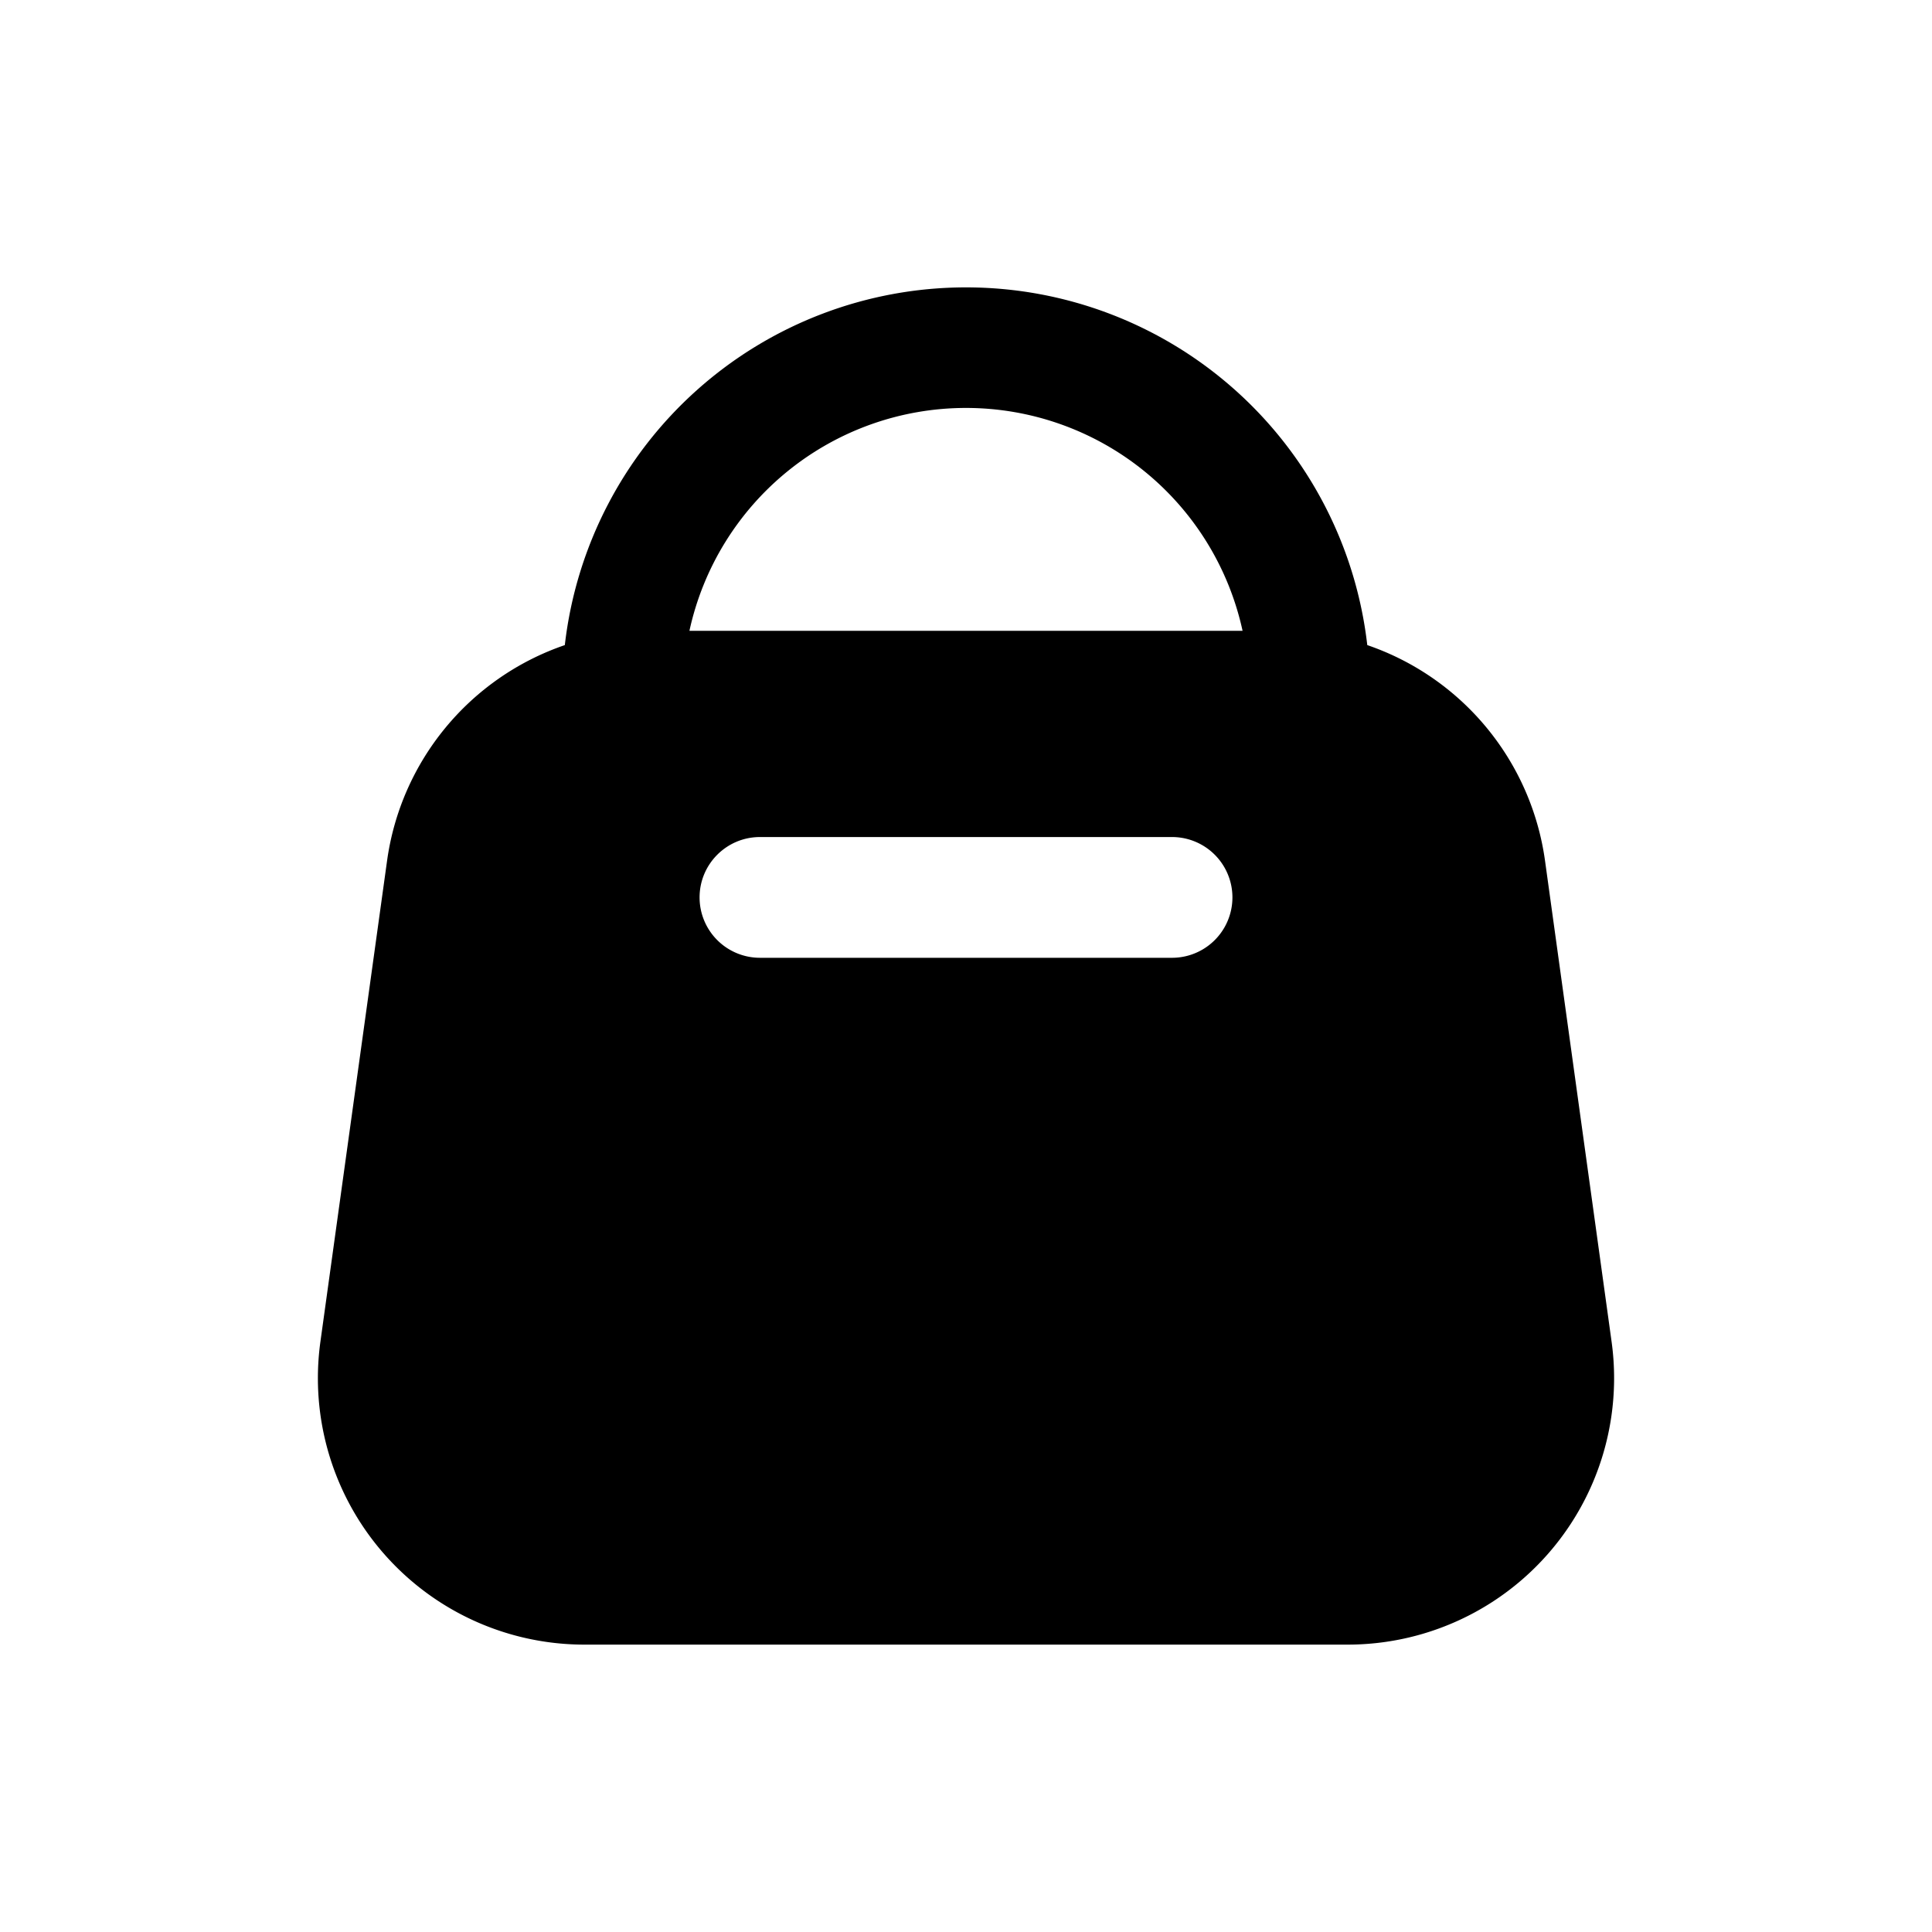 <svg xmlns="http://www.w3.org/2000/svg" width="20" height="20" fill="none" class="persona-icon" viewBox="0 0 20 20"><path fill="currentColor" fill-rule="evenodd" d="M10 2.975a4.18 4.18 0 0 0-4.153 3.703 2.76 2.76 0 0 0-1.84 2.232l-.69 4.978a2.758 2.758 0 0 0 2.732 3.137h7.902a2.758 2.758 0 0 0 2.732-3.137l-.689-4.978a2.76 2.76 0 0 0-1.84-2.232A4.18 4.18 0 0 0 10 2.975m2.863 3.555H7.137a2.93 2.93 0 0 1 5.726 0M7.242 9.29c0-.345.28-.625.625-.625h4.266a.625.625 0 0 1 0 1.25H7.867a.625.625 0 0 1-.625-.625" clip-rule="evenodd"/></svg>